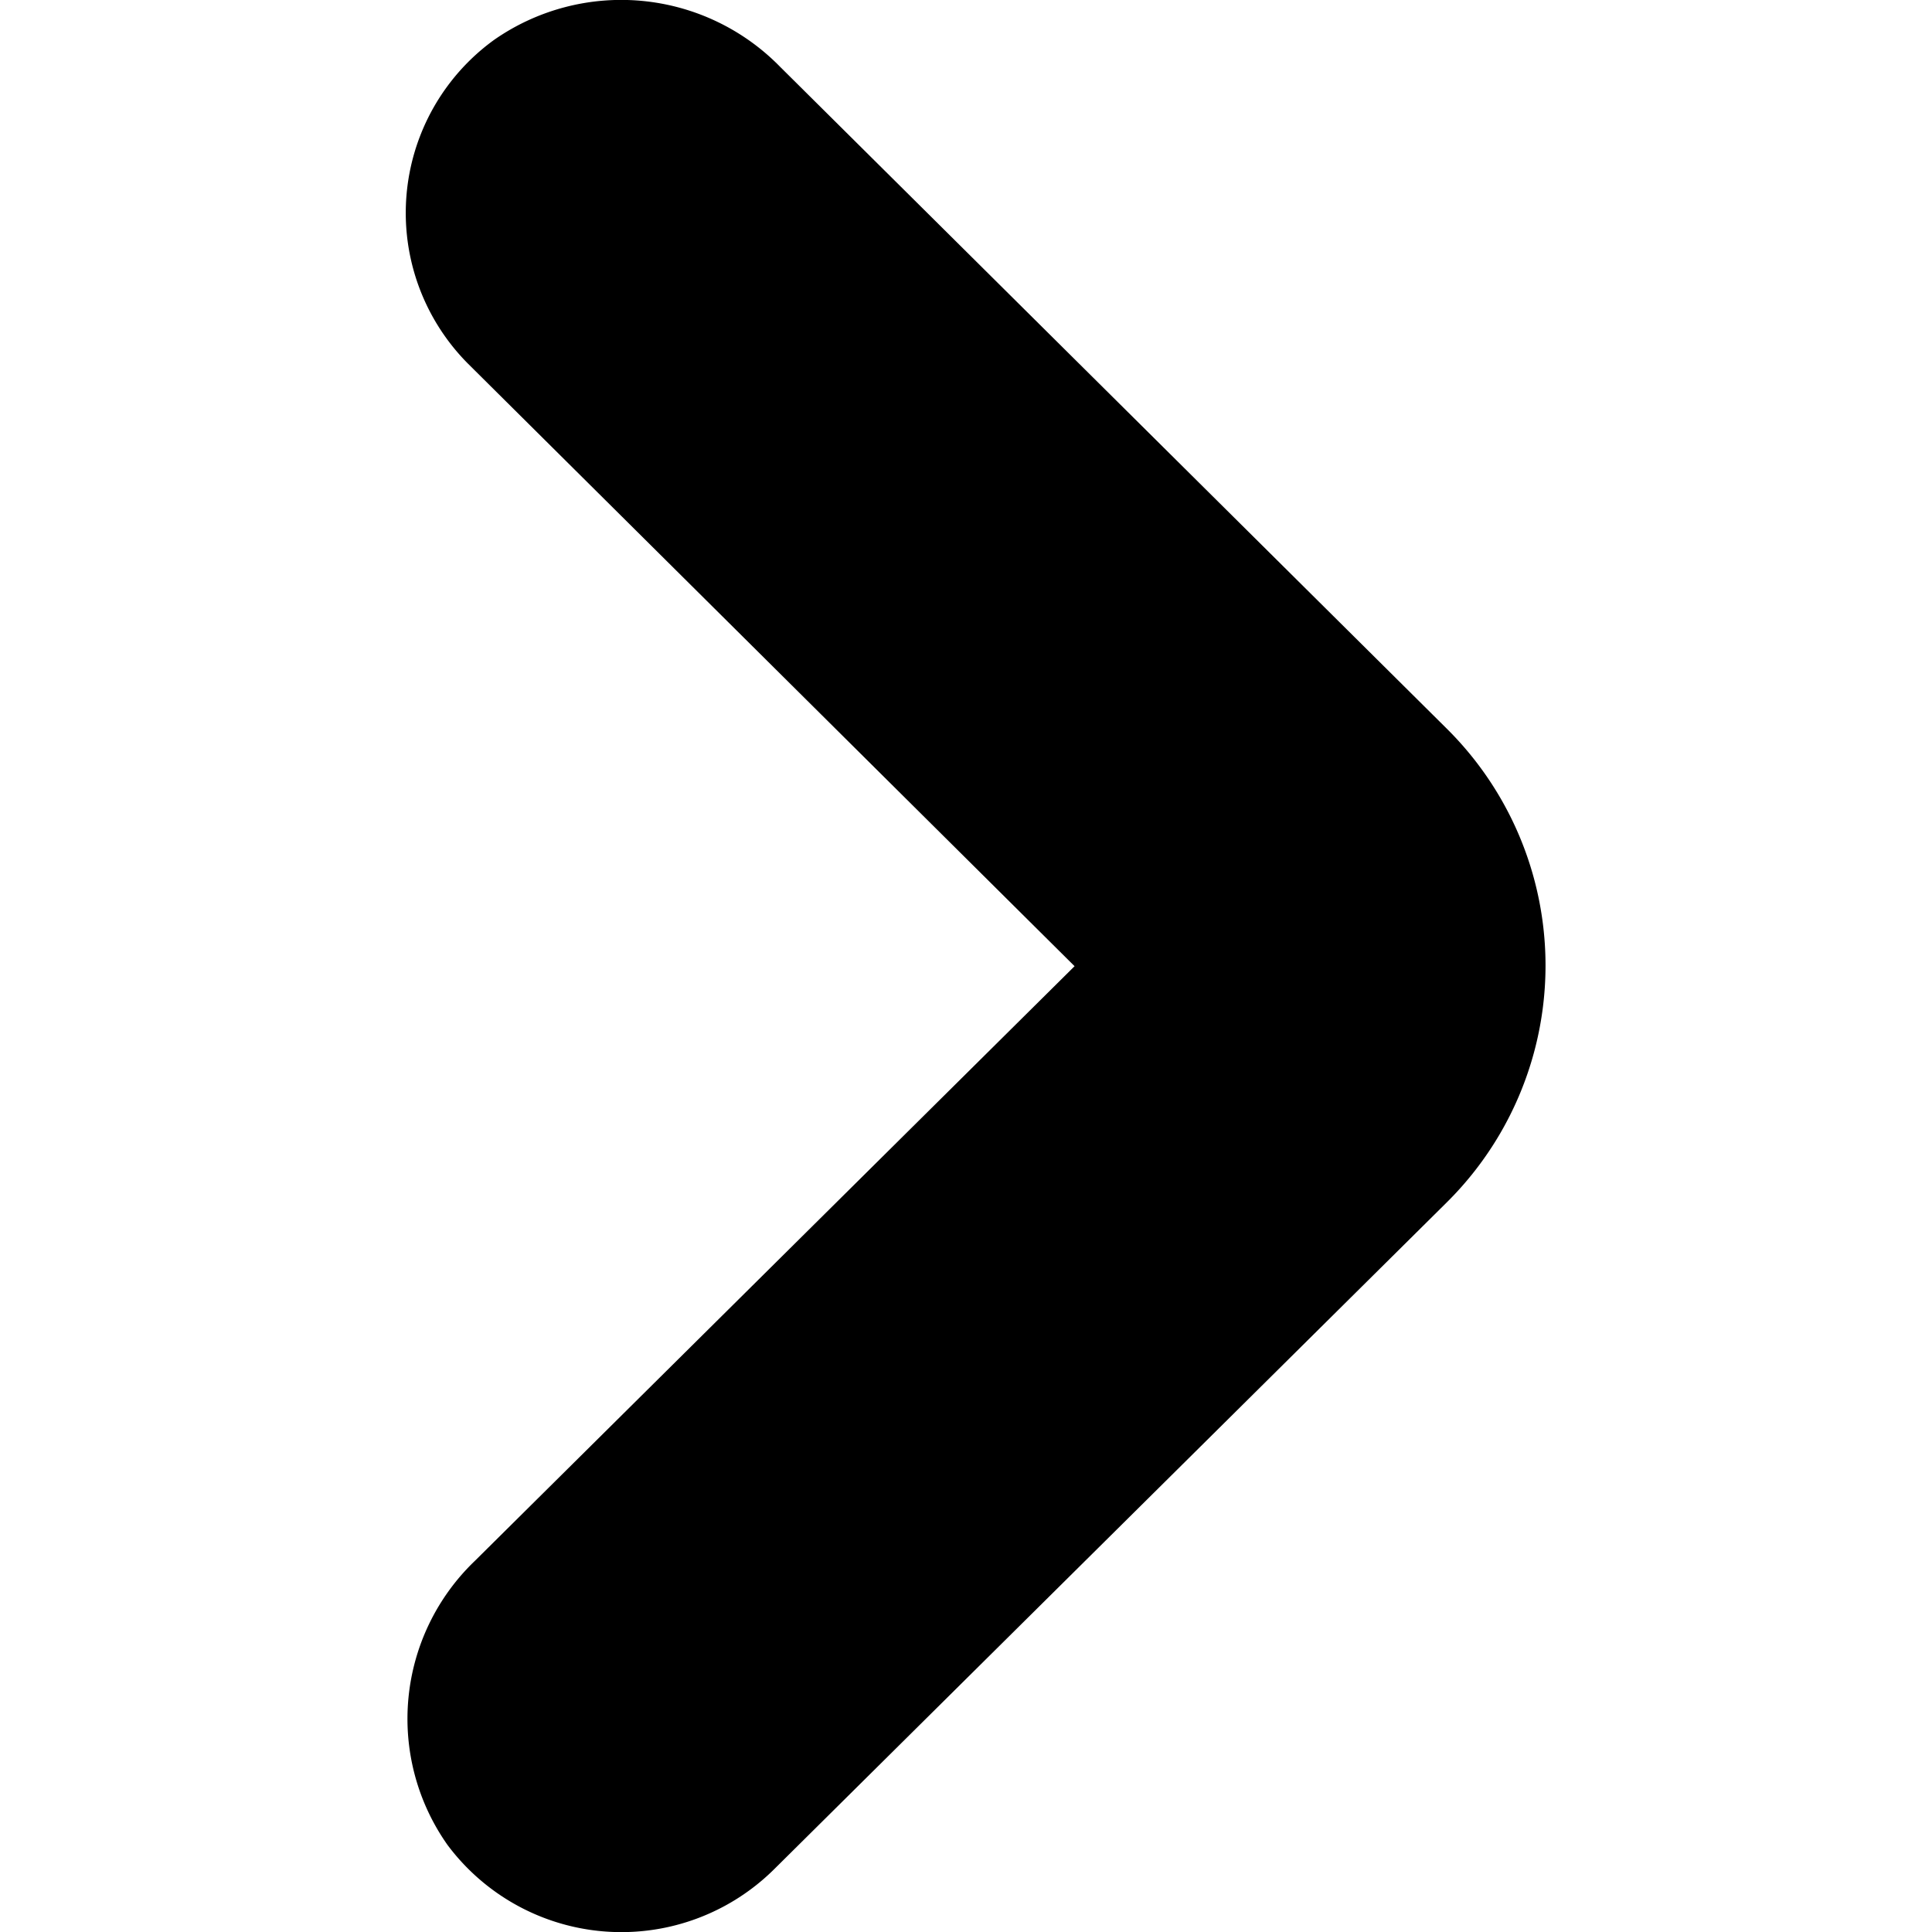 <svg viewBox="0 0 100 100" width="20" height="20" xmlns="http://www.w3.org/2000/svg"><path d="M74.88 62.24L40.06 96.76a11.23 11.23 0 01-16.9-1.27 11.32 11.32 0 011.42-14.7l31.04-30.78-31.34-31.13a11.06 11.06 0 011.3-16.82 11.5 11.5 0 0114.8 1.4l34.5 34.25a17.26 17.26 0 010 24.53z" fill="currentColor" fill-rule="nonzero"/></svg>